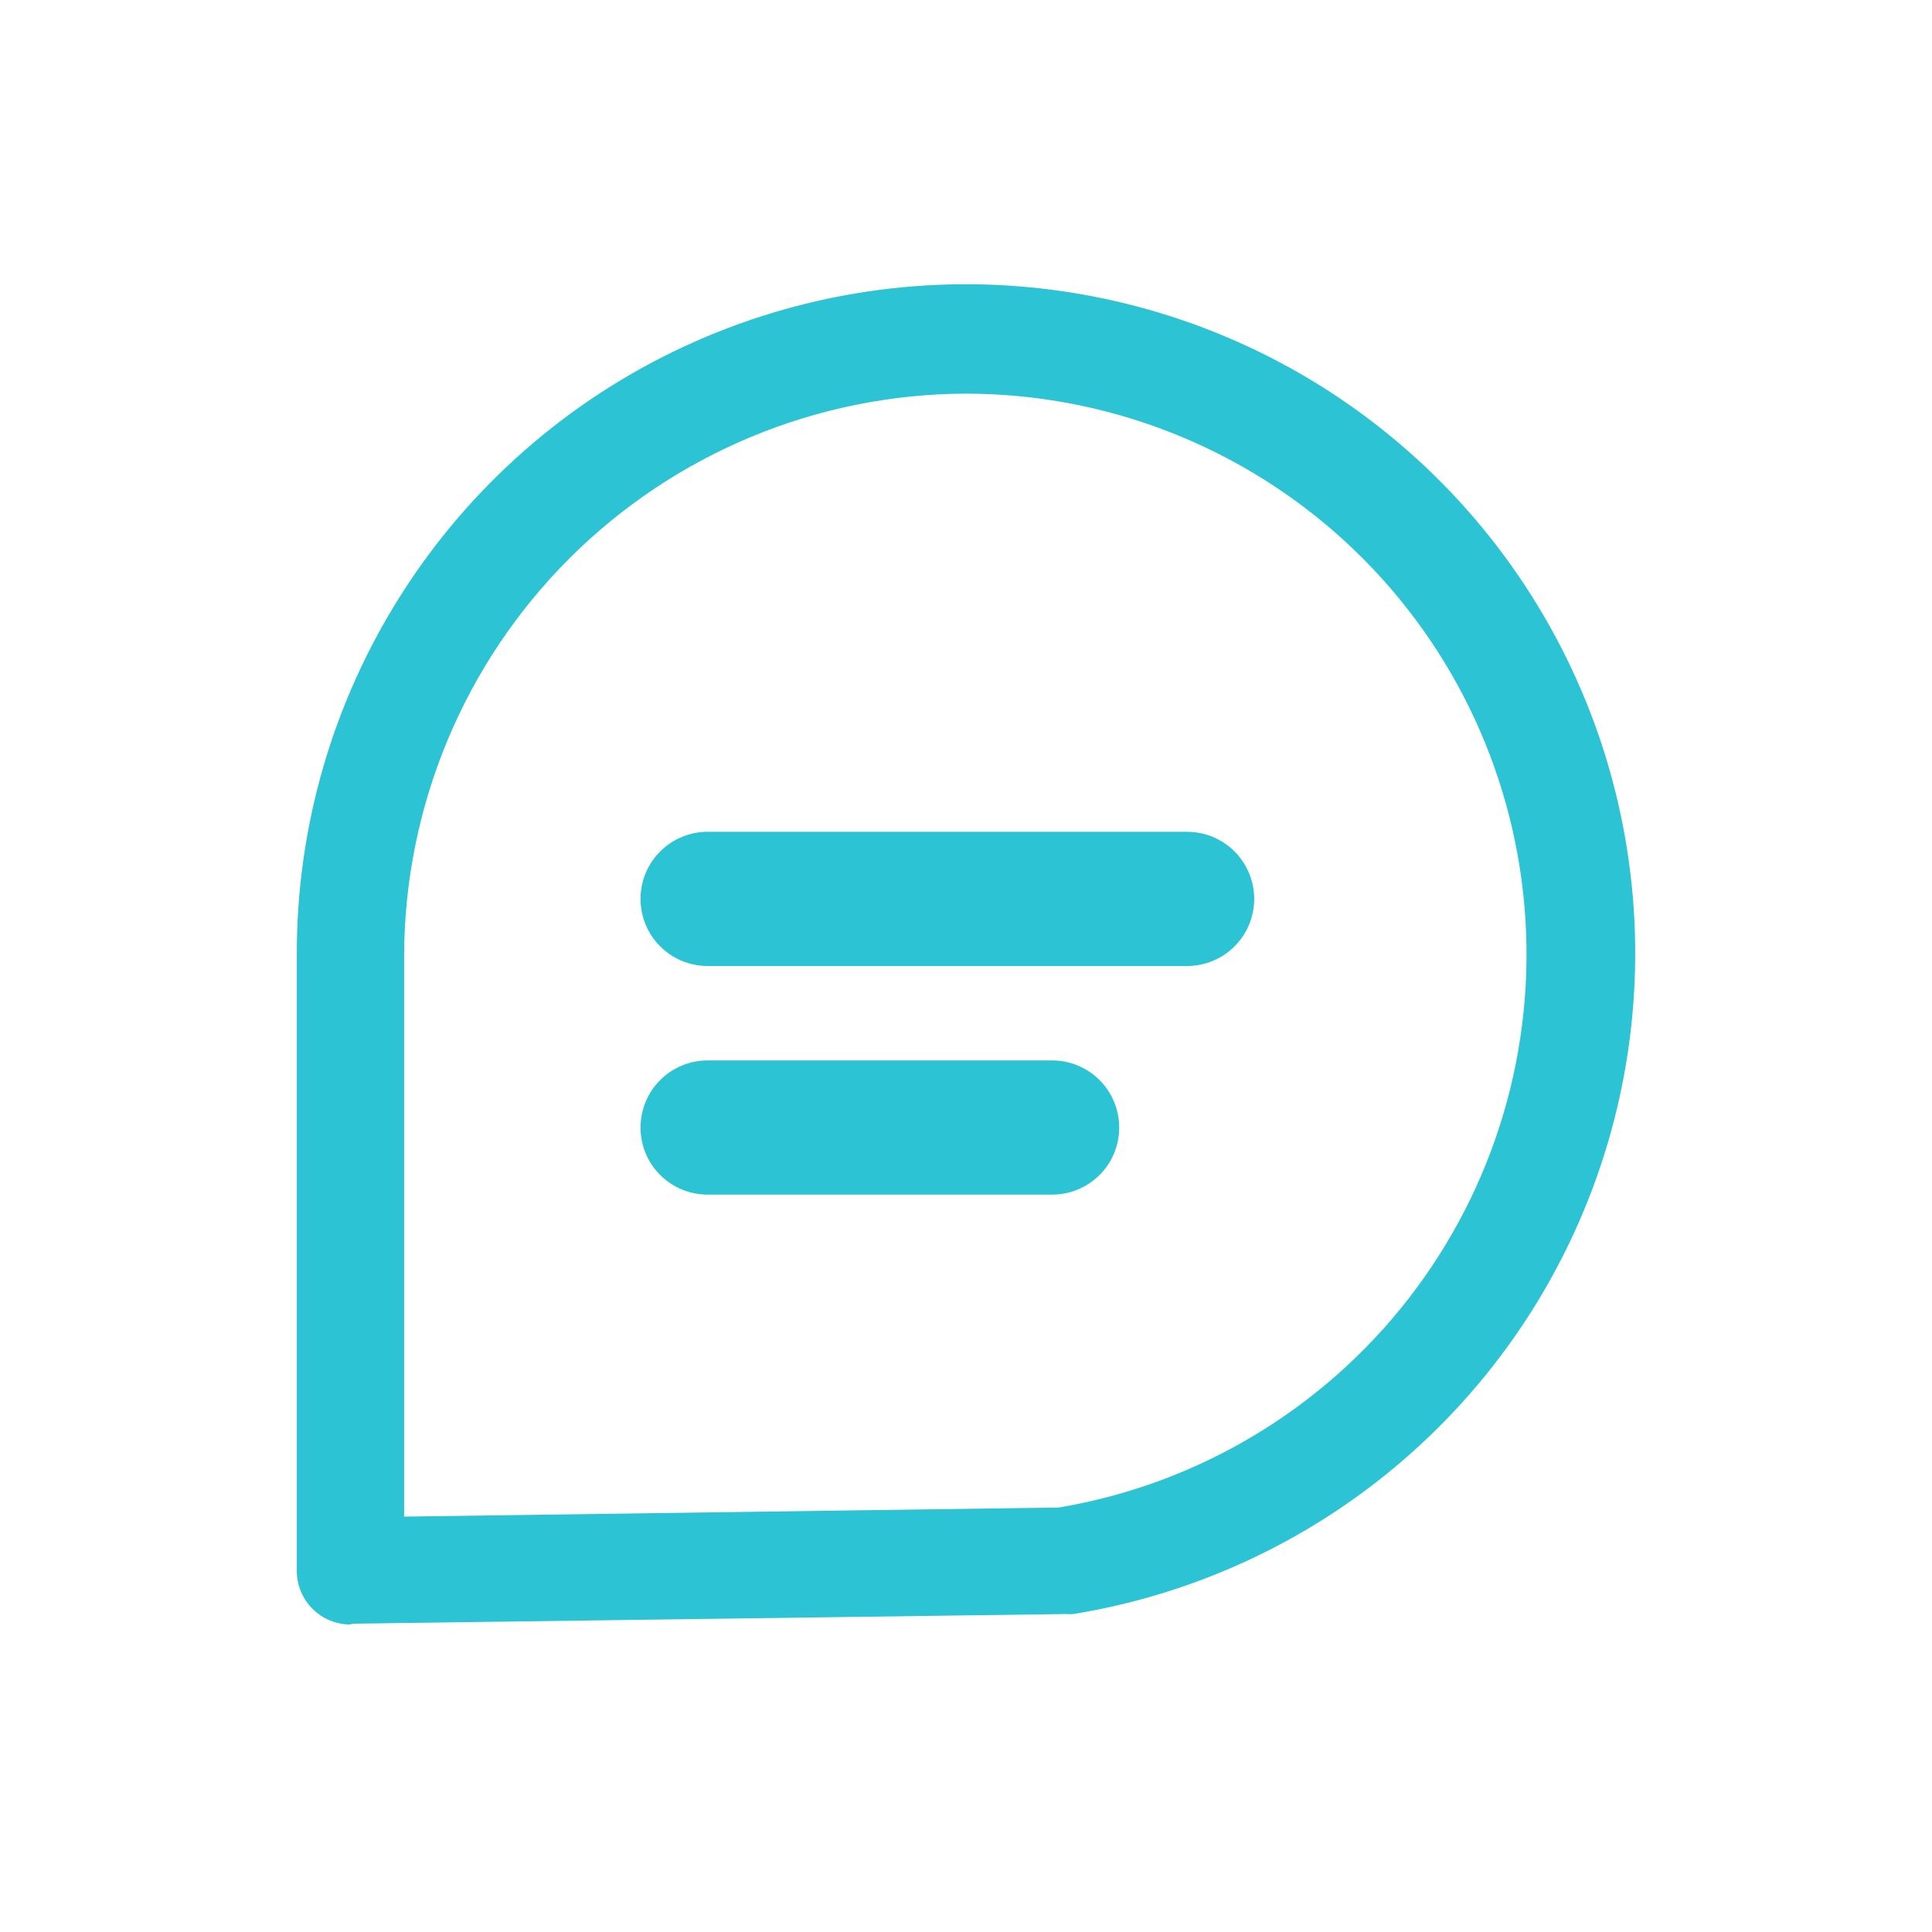 <svg width="24" height="24" viewBox="0 0 24 24" fill="none" xmlns="http://www.w3.org/2000/svg">
<path fill-rule="evenodd" clip-rule="evenodd" d="M4.353 20.18C4.179 20.18 4.011 20.112 3.887 19.99C3.823 19.928 3.773 19.854 3.739 19.772C3.704 19.69 3.687 19.602 3.687 19.513V11.867C3.682 10.278 4.133 8.722 4.986 7.382C5.838 6.042 7.056 4.974 8.497 4.305C9.937 3.636 11.539 3.393 13.113 3.606C14.687 3.818 16.167 4.477 17.378 5.505C18.589 6.532 19.48 7.885 19.947 9.403C20.413 10.921 20.435 12.541 20.009 14.071C19.584 15.601 18.729 16.978 17.546 18.037C16.363 19.097 14.901 19.795 13.333 20.05C13.301 20.053 13.269 20.053 13.237 20.05L4.38 20.17L4.353 20.18ZM12 4.89C10.151 4.895 8.379 5.632 7.071 6.939C5.764 8.246 5.026 10.018 5.02 11.867V18.84L13.153 18.727C14.876 18.437 16.427 17.51 17.499 16.13C18.57 14.751 19.084 13.019 18.939 11.278C18.794 9.537 18 7.914 16.715 6.731C15.43 5.548 13.747 4.891 12 4.89ZM14.747 12H8.79C8.569 12 8.357 11.912 8.201 11.756C8.044 11.6 7.957 11.388 7.957 11.167C7.957 10.946 8.044 10.734 8.201 10.577C8.357 10.421 8.569 10.333 8.79 10.333H14.747C14.968 10.333 15.18 10.421 15.336 10.577C15.492 10.734 15.58 10.946 15.58 11.167C15.58 11.388 15.492 11.6 15.336 11.756C15.18 11.912 14.968 12 14.747 12ZM8.79 14.84H13.07C13.291 14.84 13.503 14.752 13.659 14.596C13.816 14.44 13.903 14.228 13.903 14.007C13.903 13.786 13.816 13.574 13.659 13.417C13.503 13.261 13.291 13.173 13.07 13.173H8.79C8.569 13.173 8.357 13.261 8.201 13.417C8.044 13.574 7.957 13.786 7.957 14.007C7.957 14.228 8.044 14.44 8.201 14.596C8.357 14.752 8.569 14.84 8.79 14.84Z" fill="#2CC3D5"/>
</svg>
